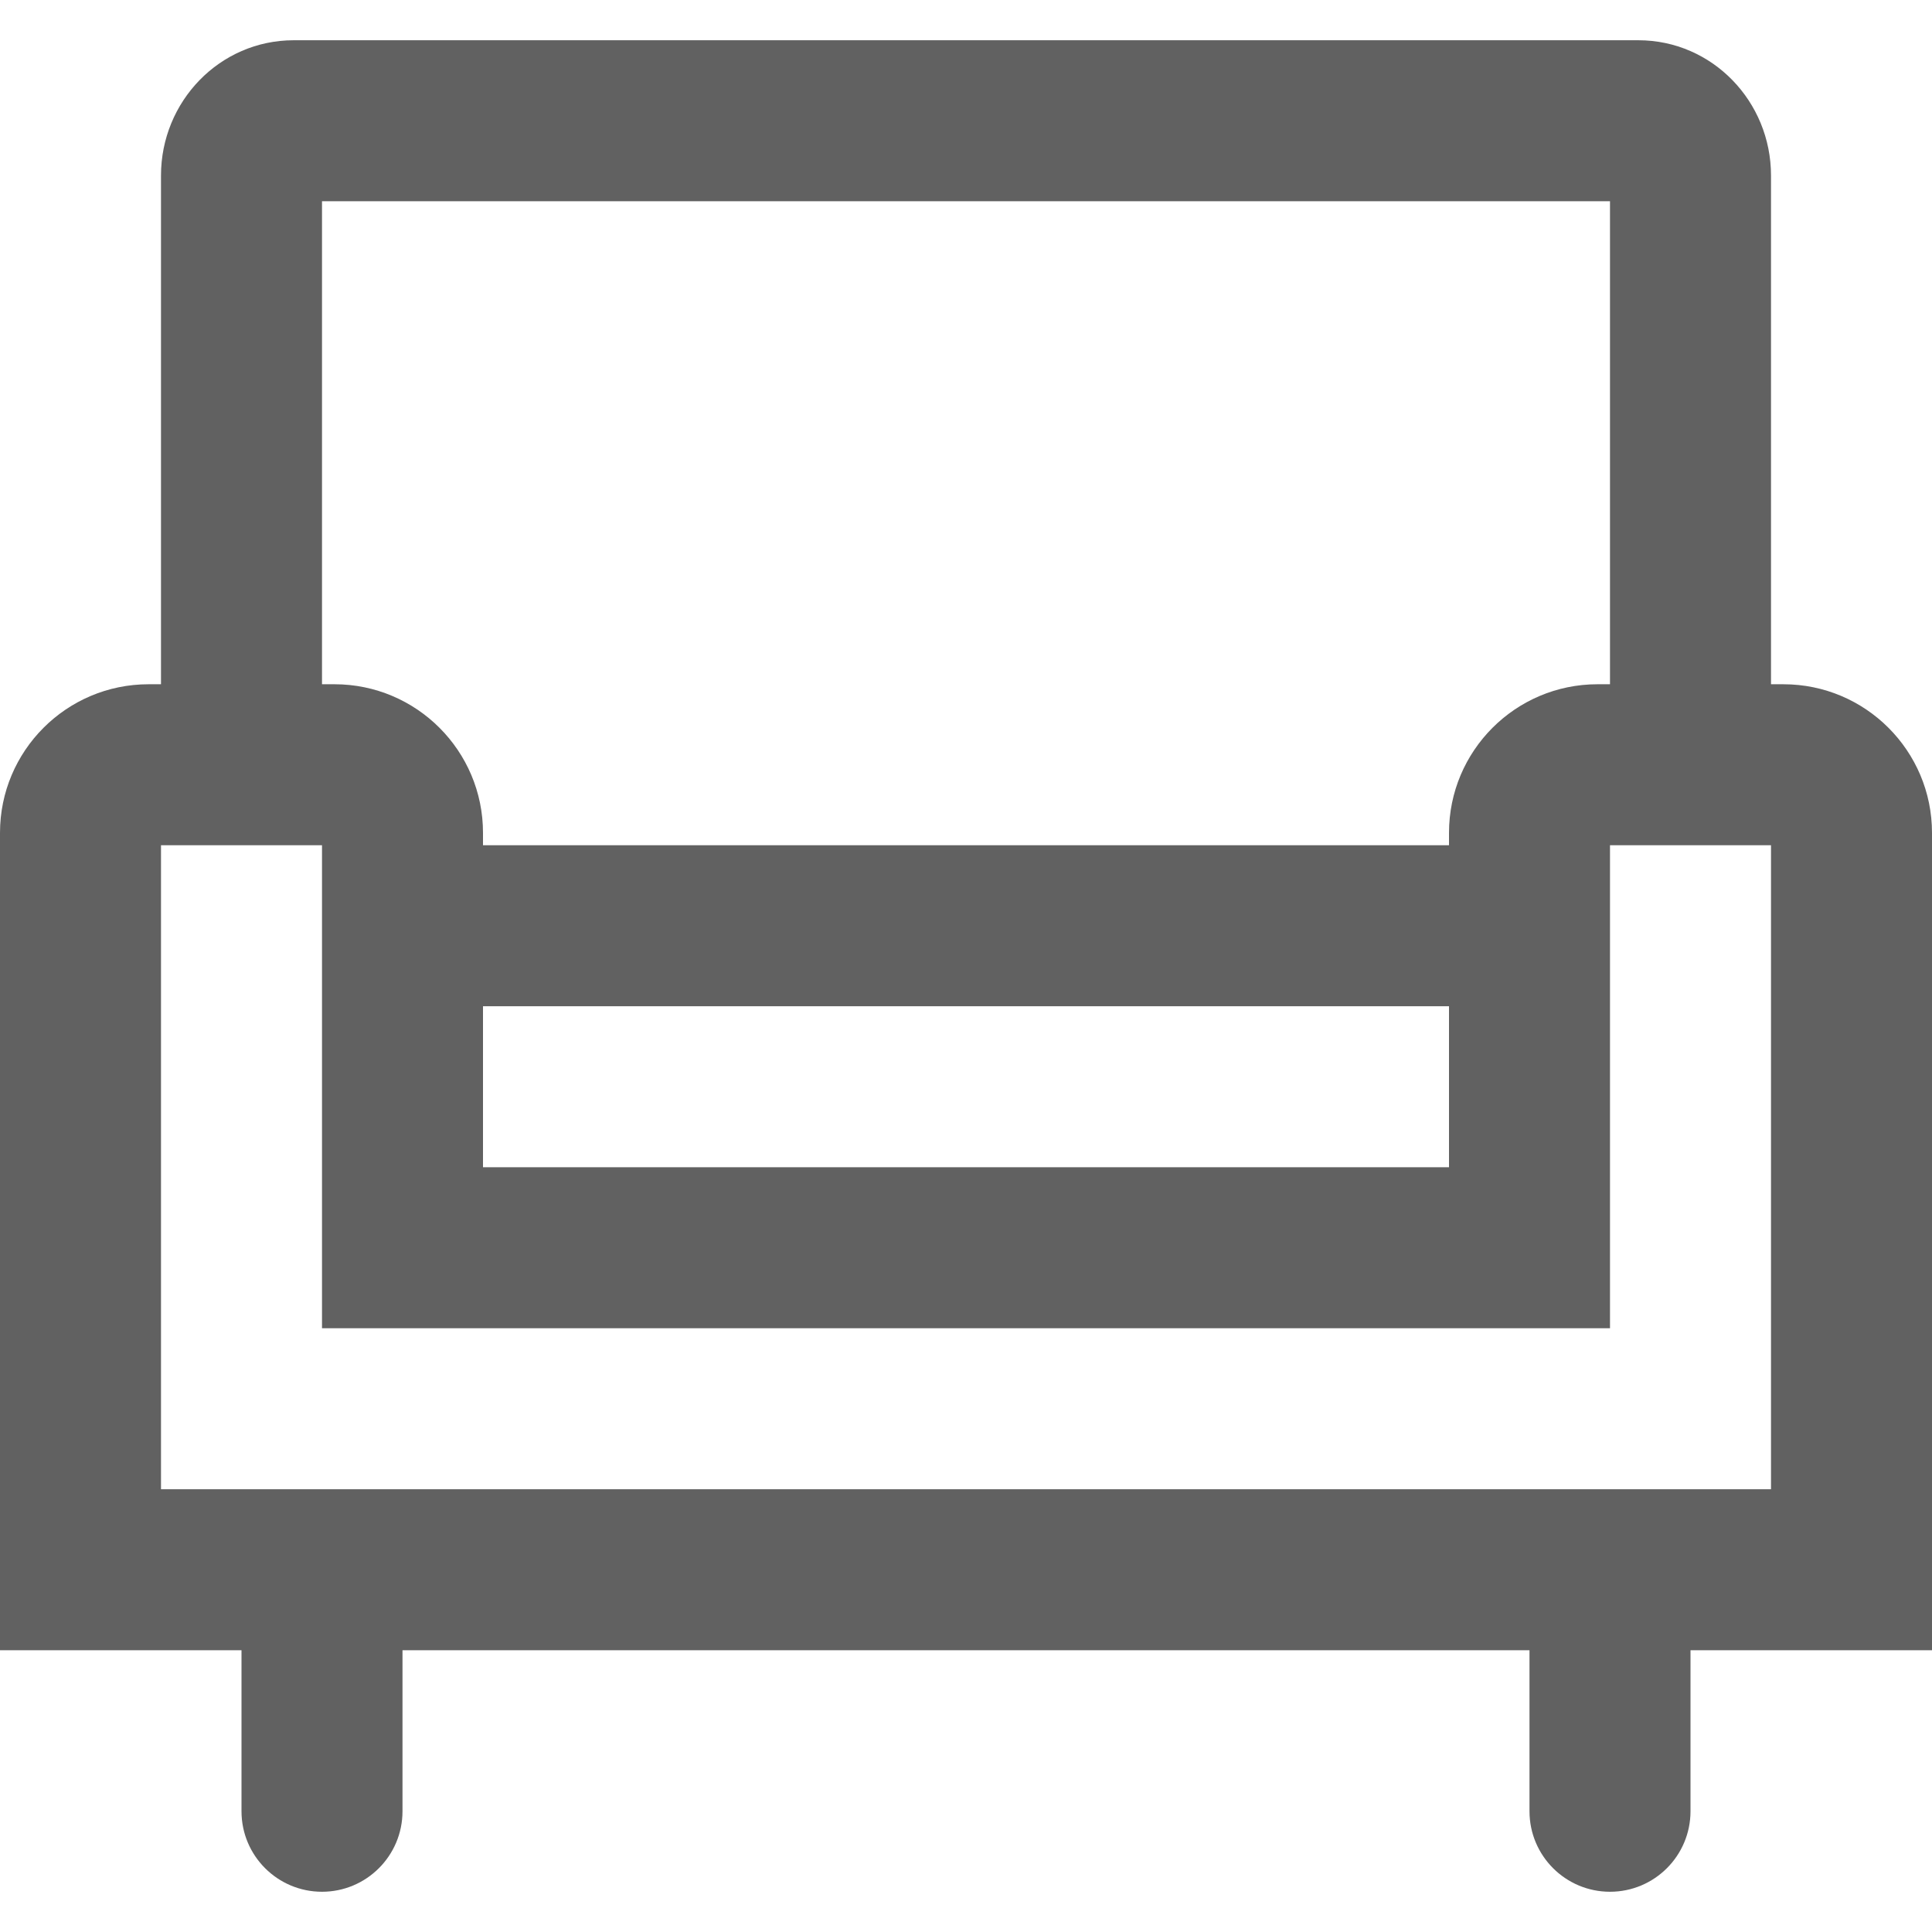 <svg xmlns="http://www.w3.org/2000/svg" fill="#616161" viewBox="0 0 512 512"><path d="M512 220.716c0-21.745-17.637-39.381-39.381-39.381h-3.285V46.506c0-19.584-15.529-35.84-35.179-35.84H77.845c-19.65 0-35.179 16.256-35.179 35.84v134.829h-3.285C17.637 181.334 0 198.971 0 220.716v216.619h64v42.667c0 11.782 9.551 21.333 21.333 21.333 11.782 0 21.333-9.551 21.333-21.333v-42.667h298.667v42.667c0 11.782 9.551 21.333 21.333 21.333S448 491.783 448 480.001v-42.667h64V220.716zM85.333 53.332h341.333v128h-3.285c-21.745 0-39.381 17.637-39.381 39.381V224H128v-3.287c0-21.745-17.637-39.381-39.381-39.381h-3.285v-128zm298.667 256H128v-42.664h256v42.664zm85.333 85.336H42.667V224.001h42.667v128h341.333v-128h42.667v170.667z"/></svg>